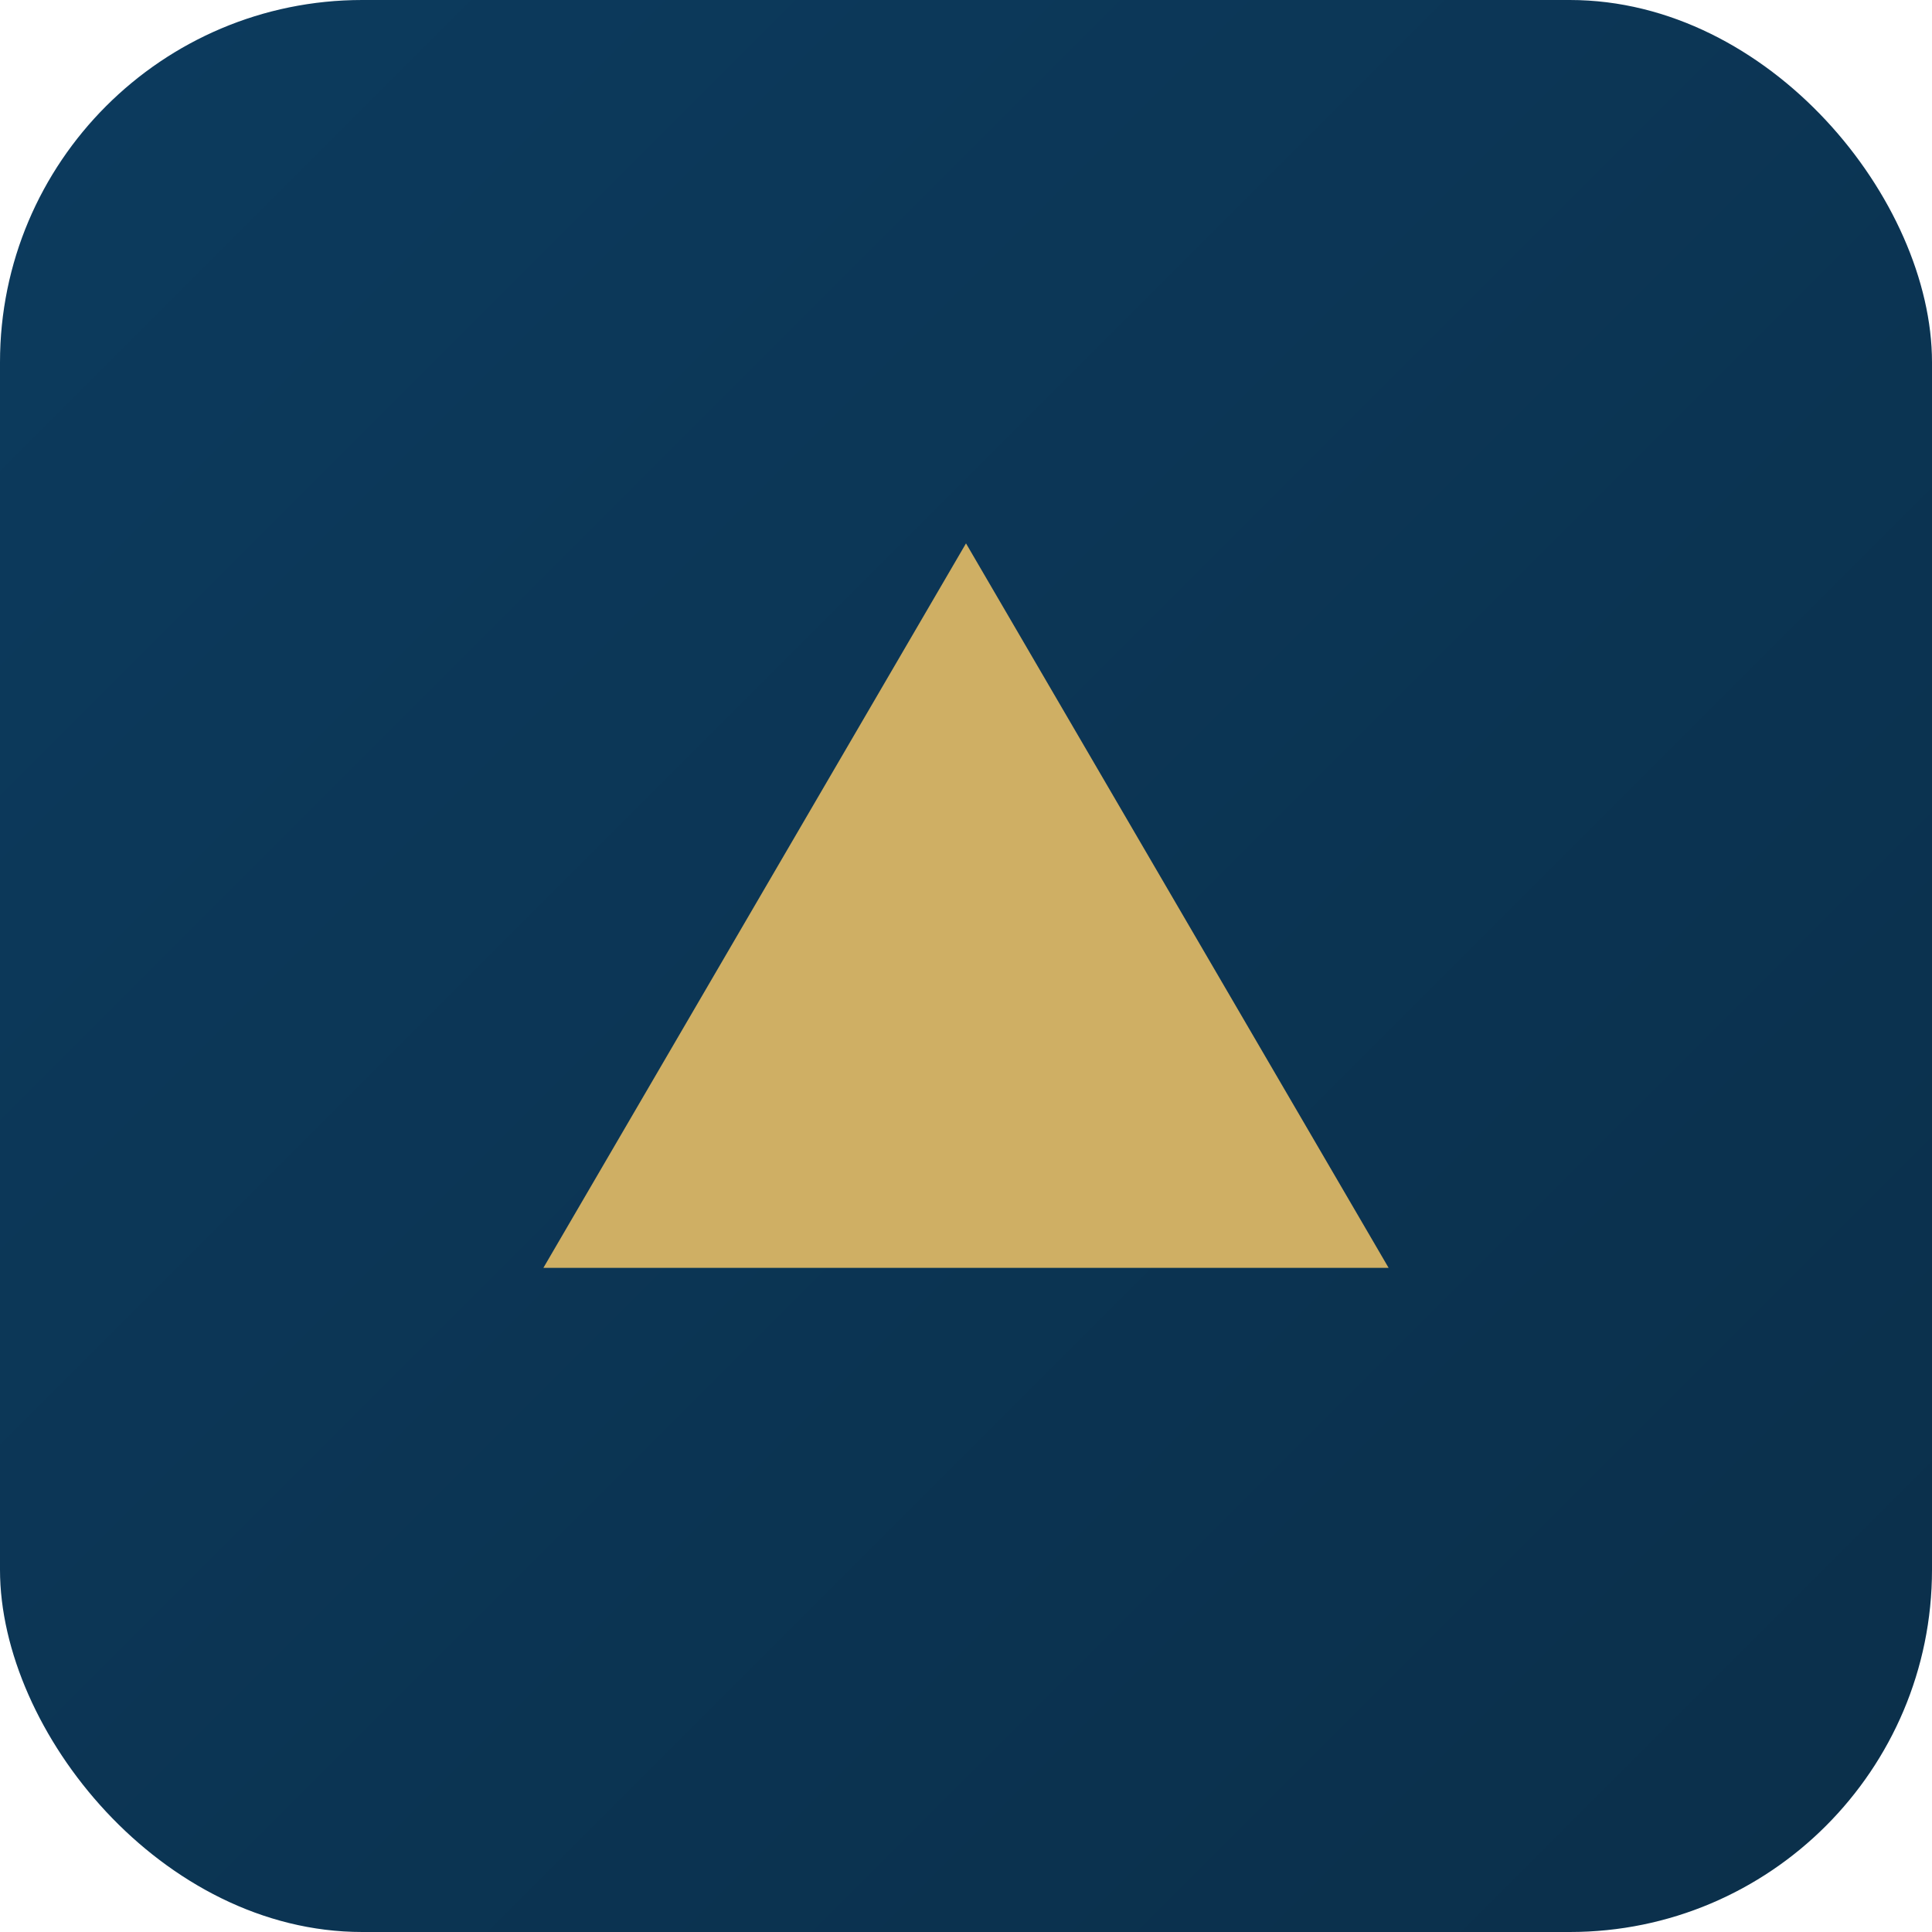 <svg xmlns="http://www.w3.org/2000/svg" viewBox="0 0 64 64">
  <defs>
    <linearGradient id="g" x1="0" x2="1" y1="0" y2="1">
      <stop offset="0" stop-color="#0C3B5E"/>
      <stop offset="1" stop-color="#0b2f4a"/>
    </linearGradient>
  </defs>
  <rect width="64" height="64" rx="12" fill="url(#g)"/>
  <path d="M18 42 L32 18 L46 42 Z" fill="#CFAF64"/>
</svg>
